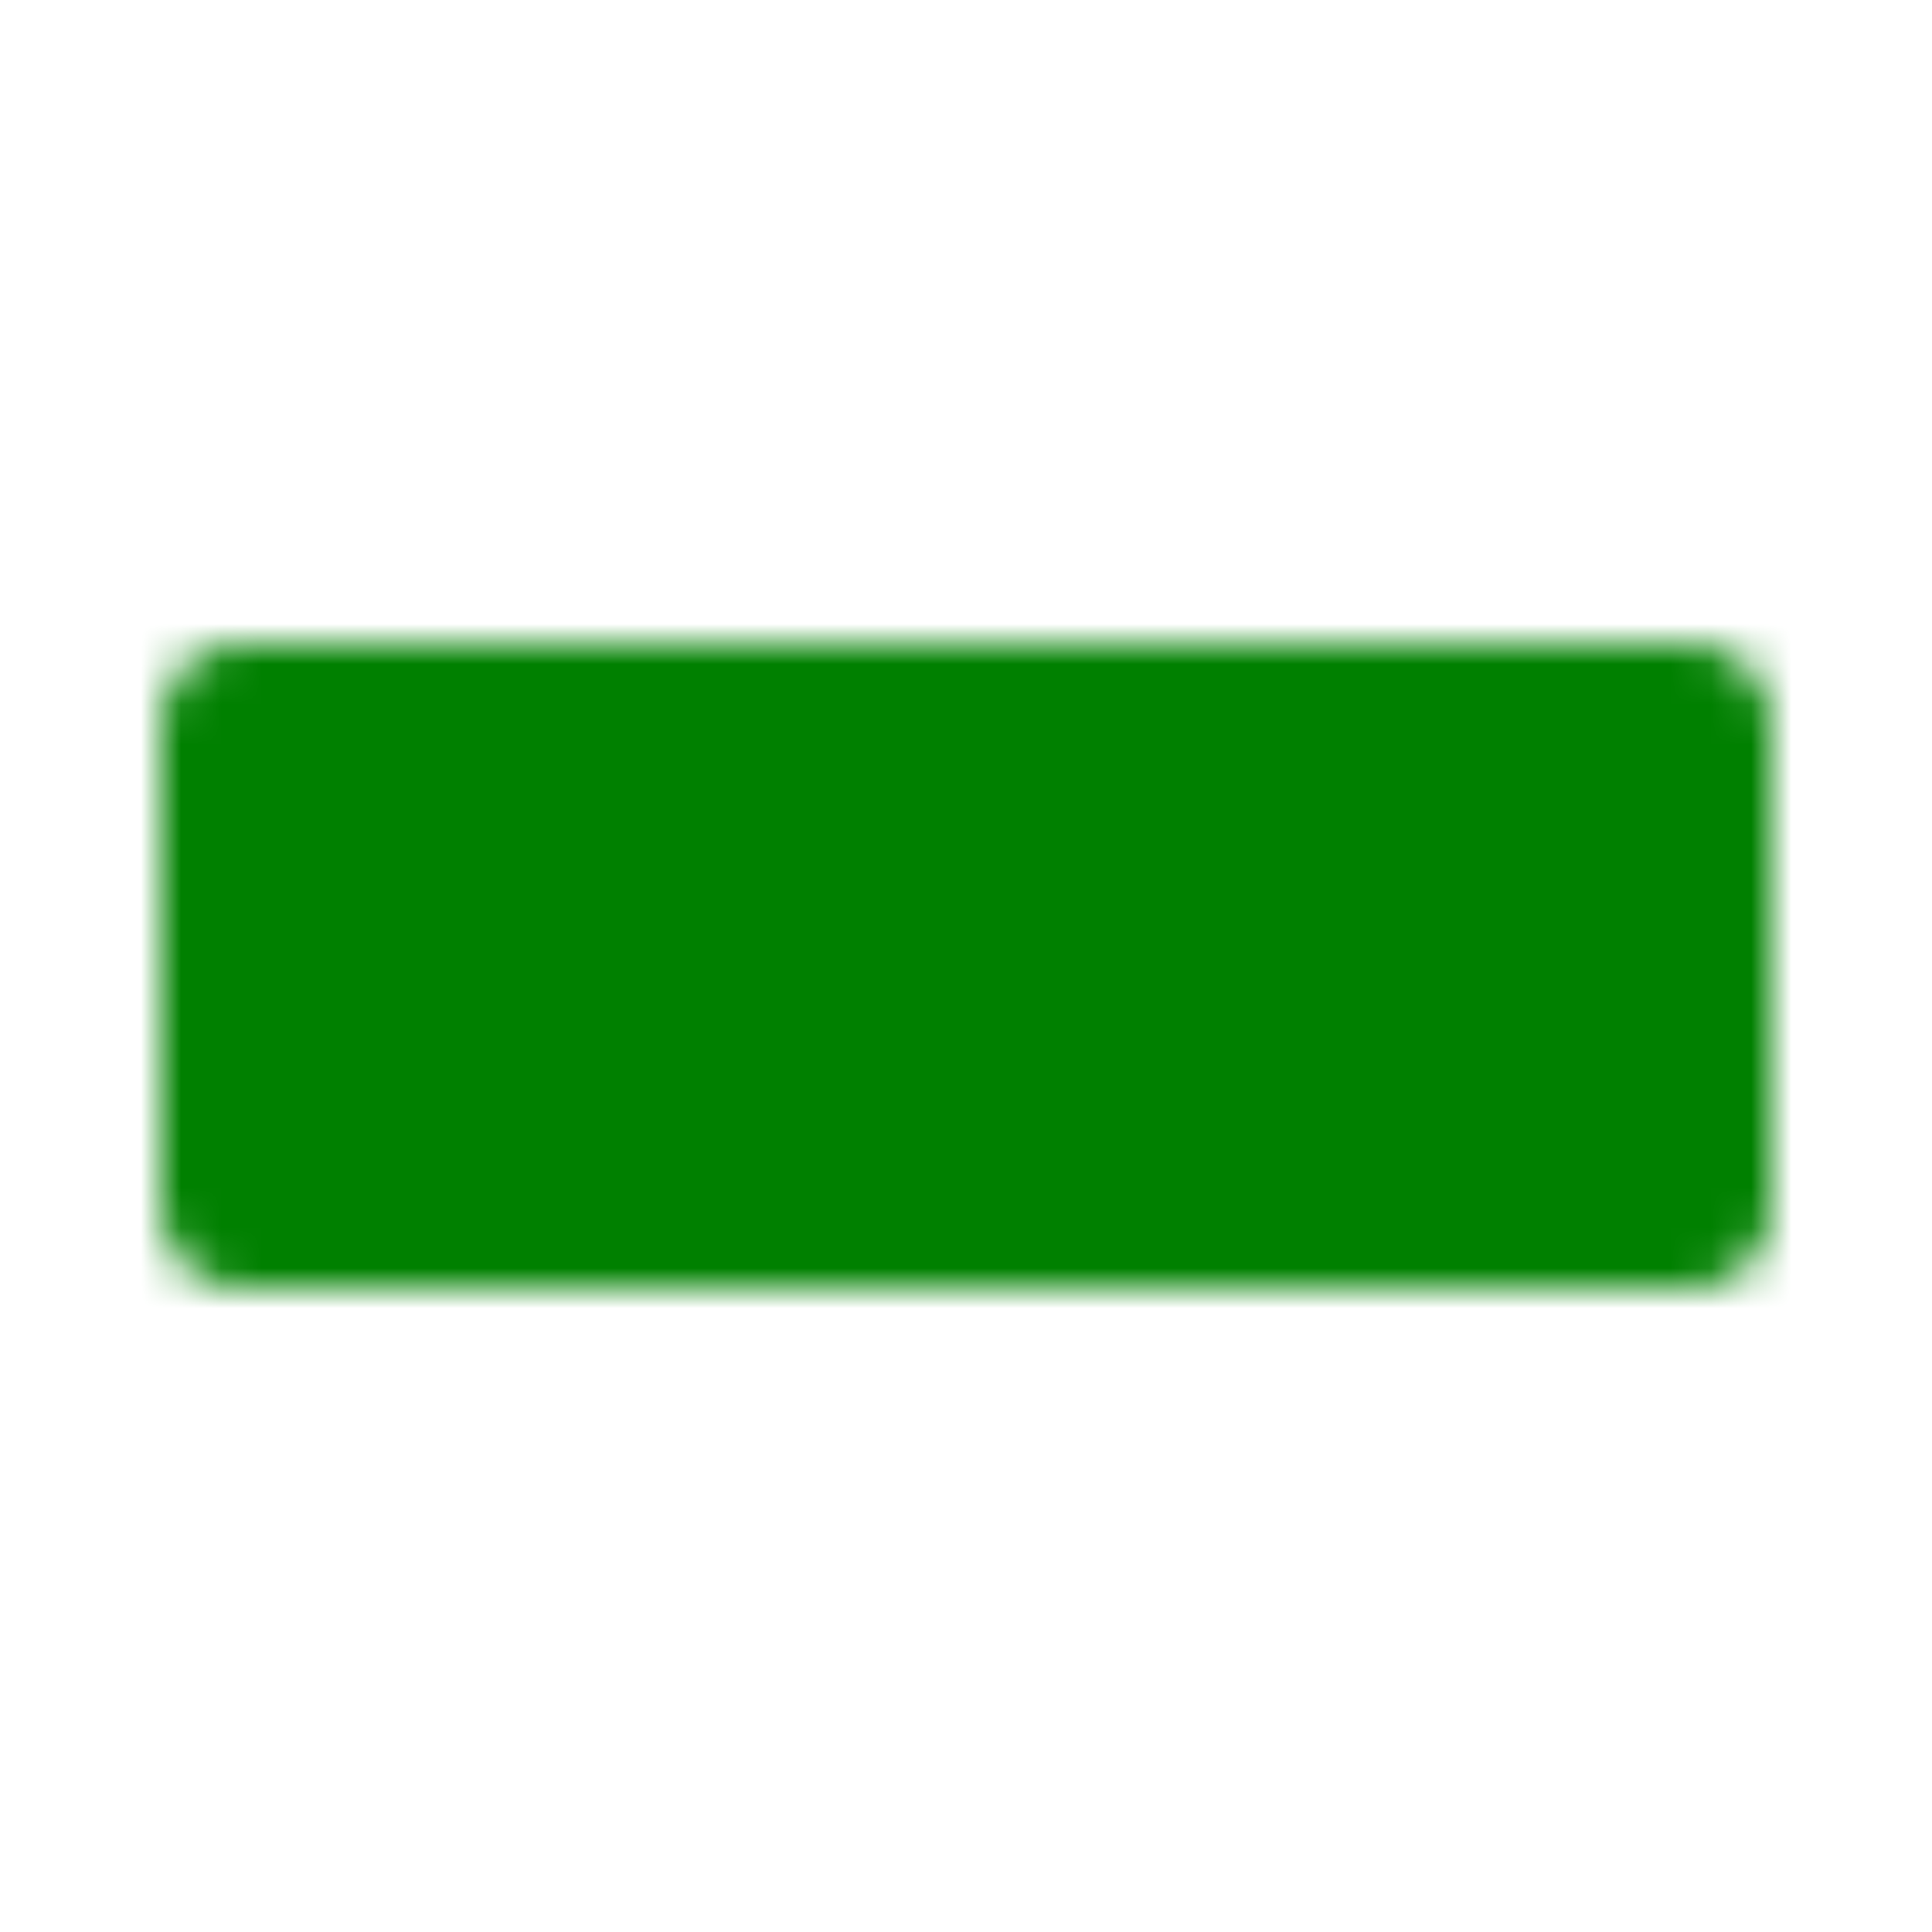 <svg xmlns="http://www.w3.org/2000/svg" width="20" height="20" viewBox="0 0 48 48"><mask id="ipSBlockSix0"><path fill="#fff" stroke="#fff" stroke-linecap="round" stroke-linejoin="round" stroke-width="4" d="M18 18h12v12H18V18ZM6 18h12v12H6V18Zm24 0h12v12H30V18Z"/></mask><path fill="green" d="M0 0h48v48H0z" mask="url(#ipSBlockSix0)"/></svg>